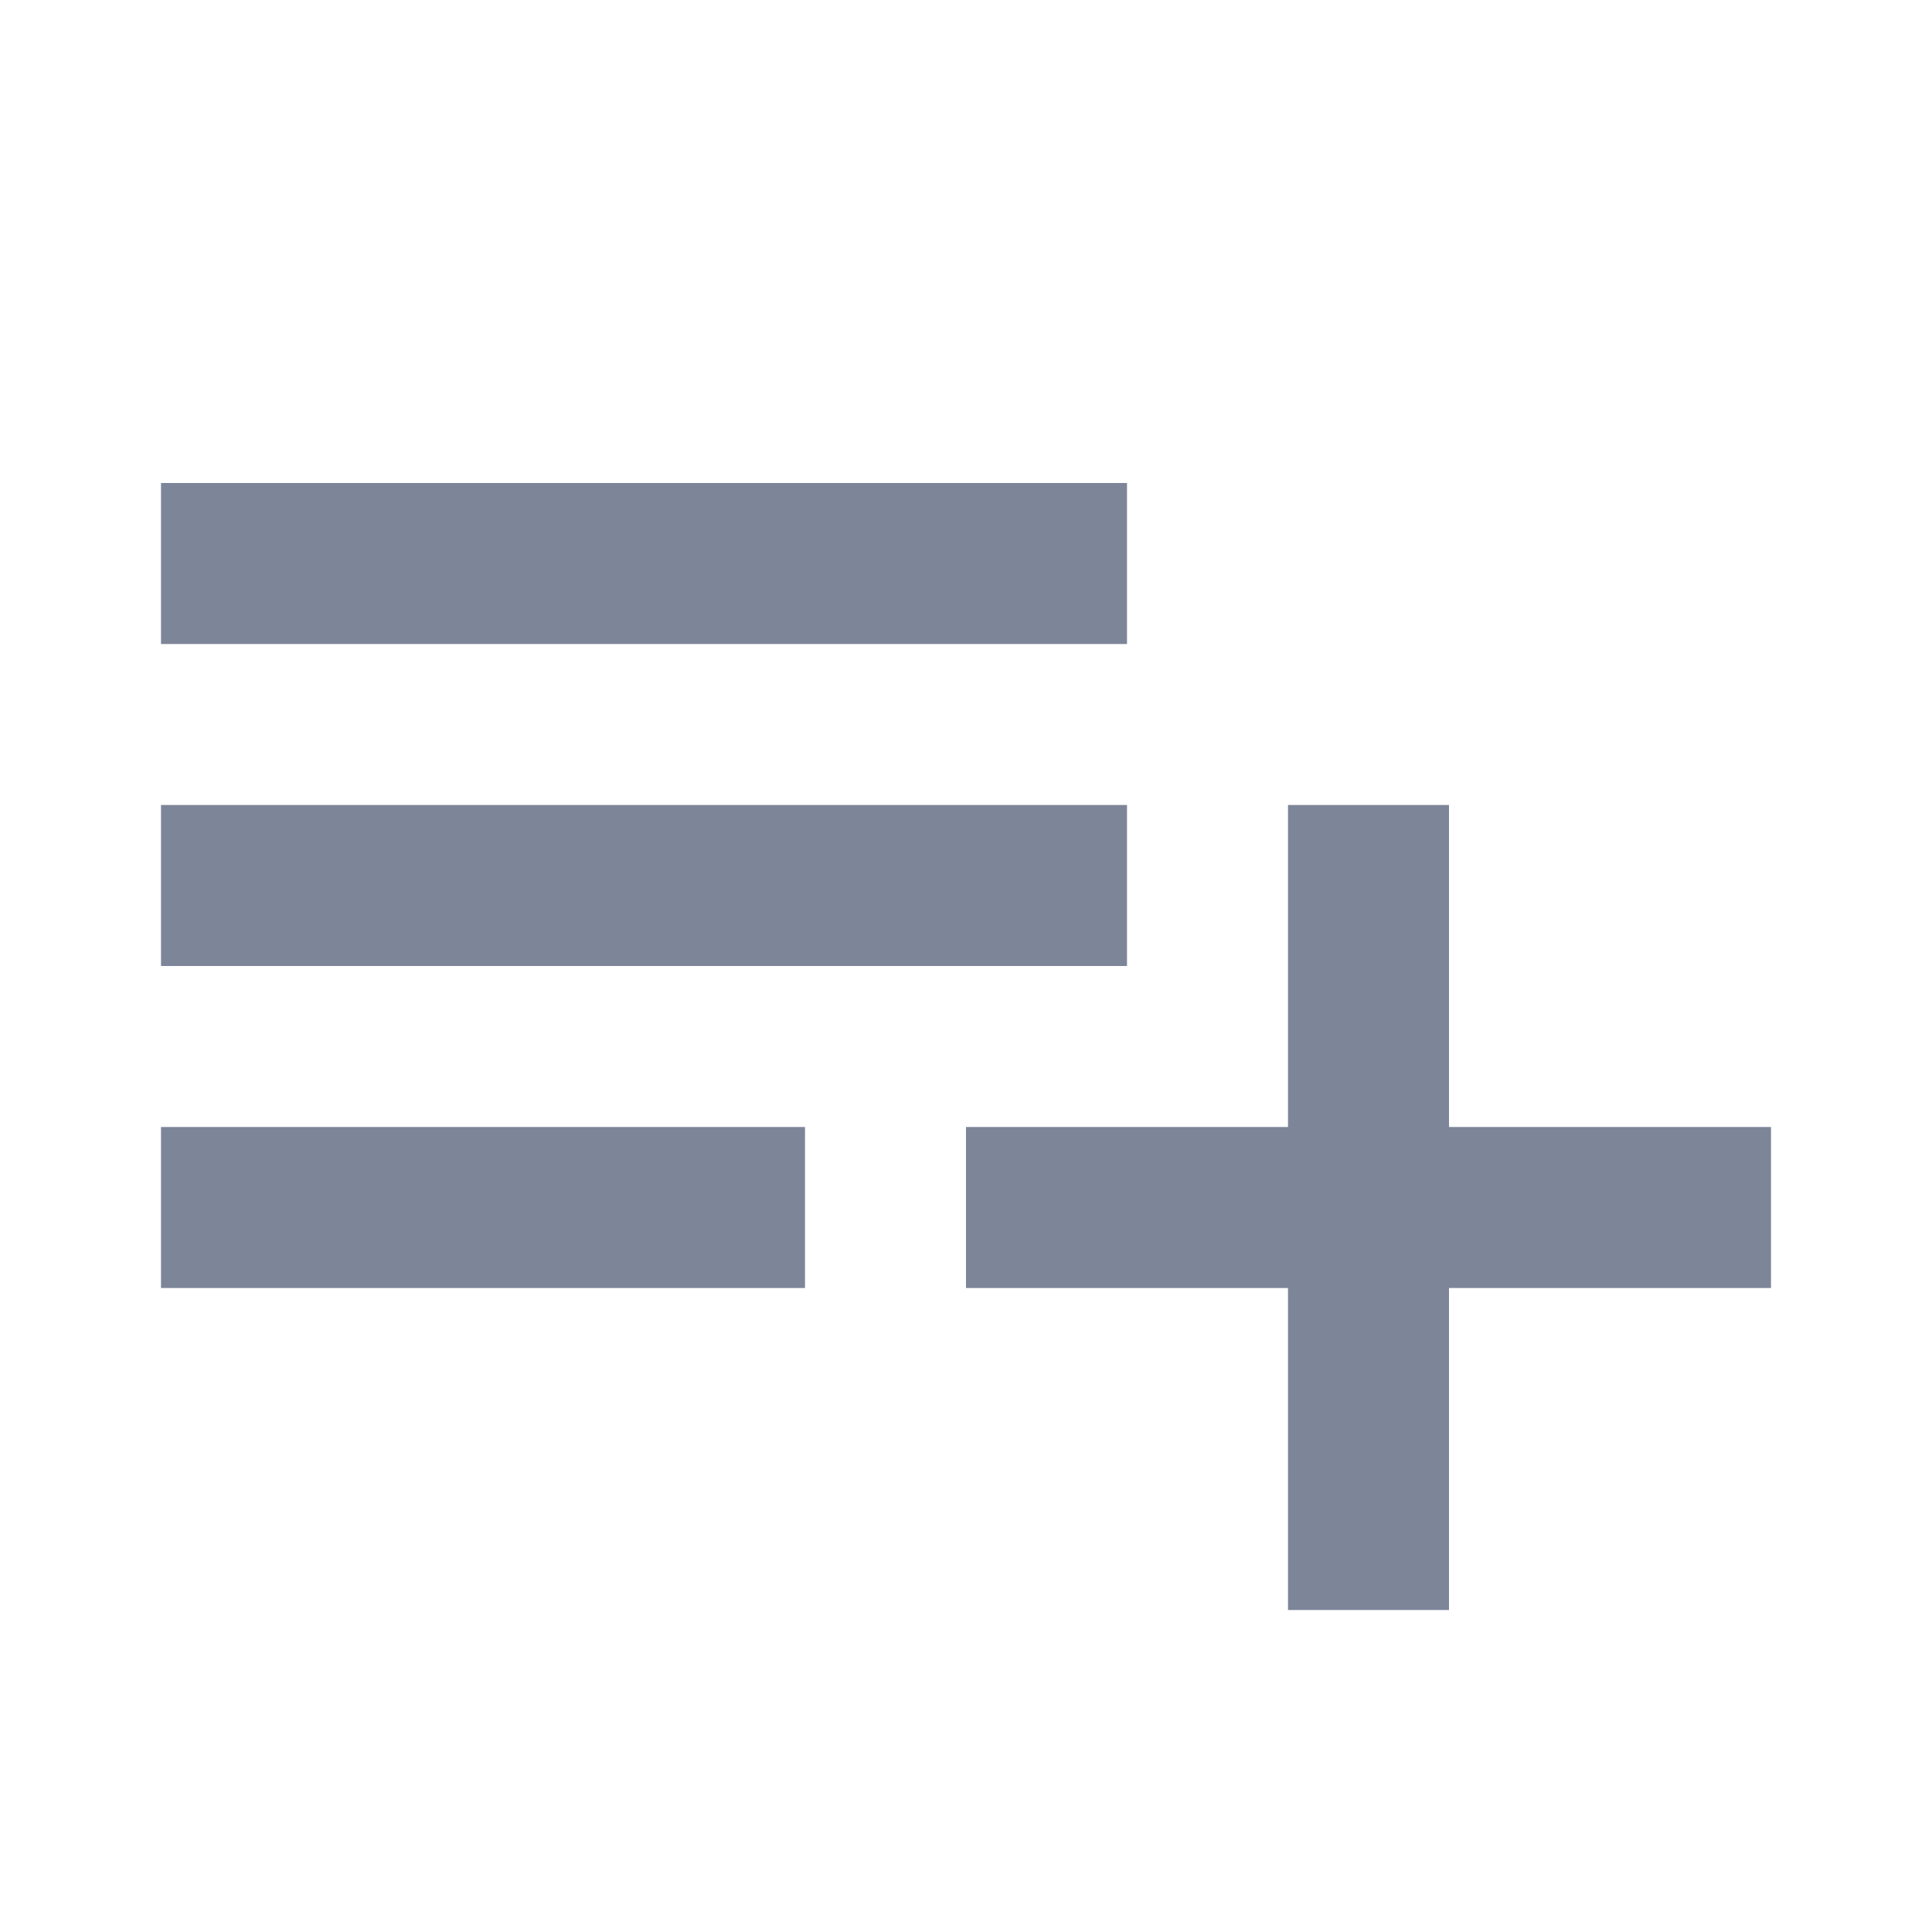 <svg width="15" height="15" viewBox="0 0 15 15" fill="none" xmlns="http://www.w3.org/2000/svg">
<path d="M8.75 6.25H1.25V7.5H8.75V6.25ZM8.75 3.75H1.25V5H8.75V3.75ZM11.25 8.75V6.25H10V8.75H7.5V10H10V12.5H11.25V10H13.75V8.75H11.25ZM1.25 10H6.25V8.75H1.25V10Z" fill="#7D8599"/>
</svg>
